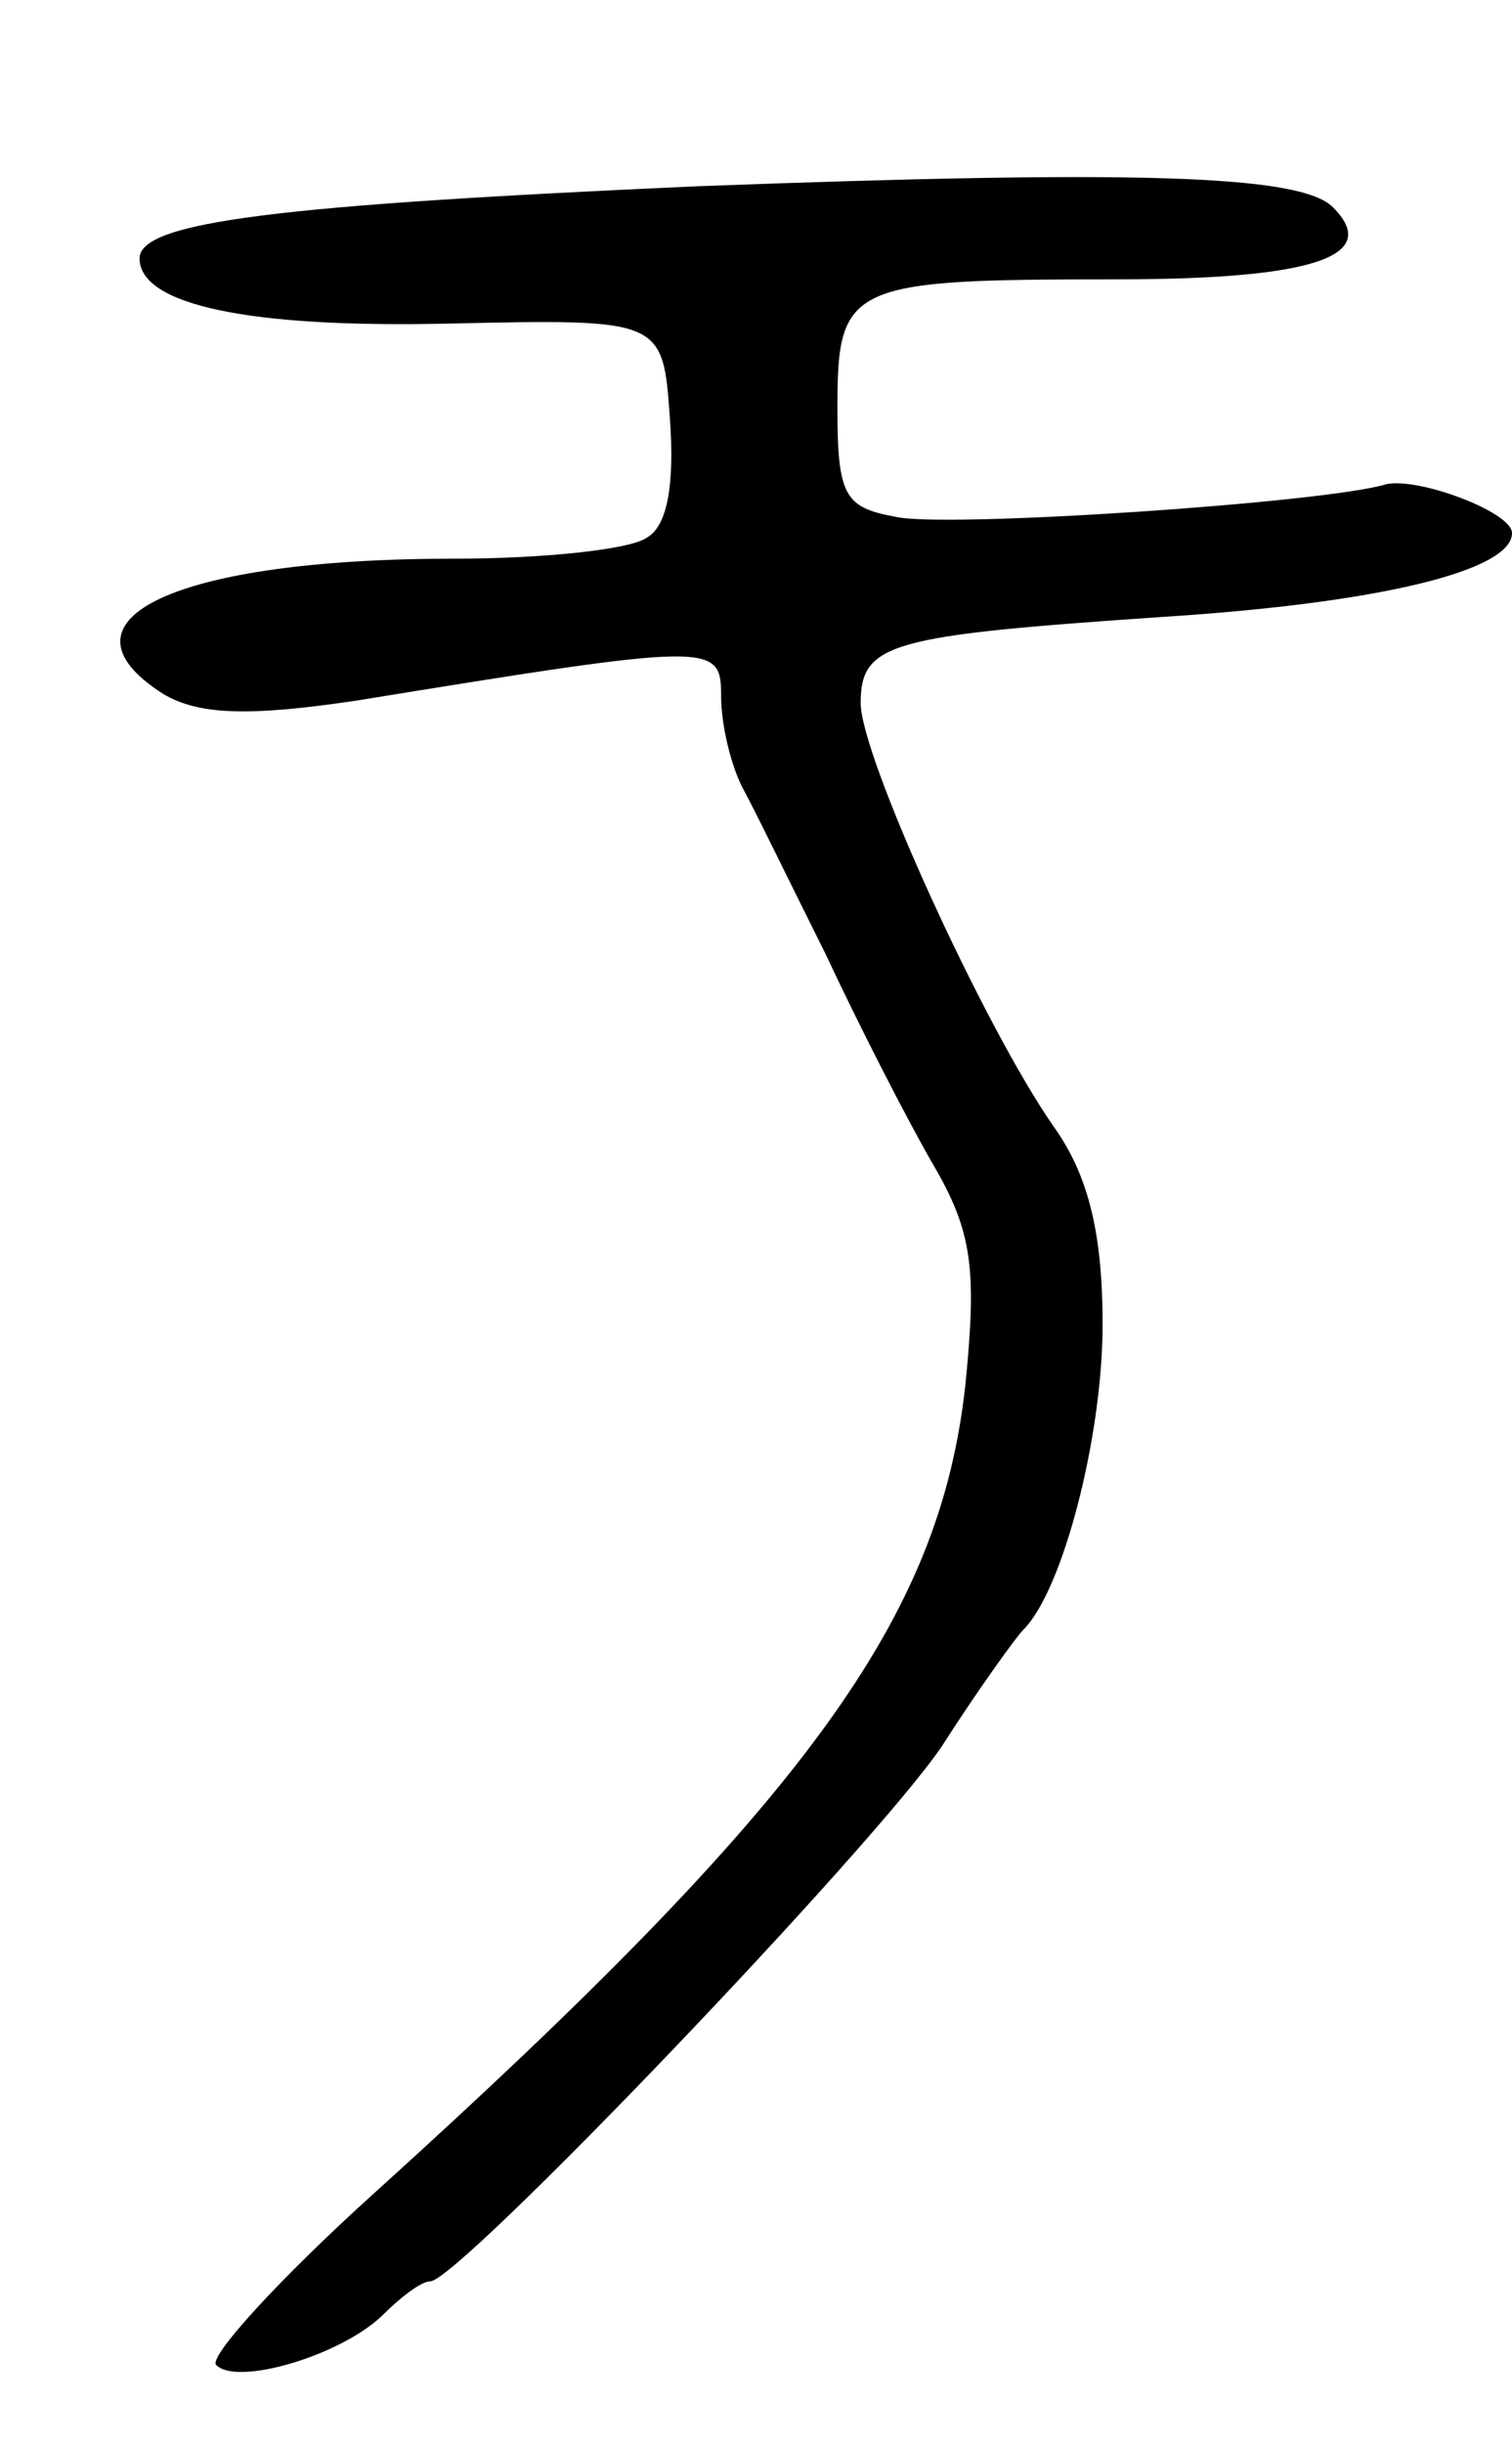 <svg version="1.0" xmlns="http://www.w3.org/2000/svg"
 width="65pt" height="105pt" viewBox="0 0 65 105"
 preserveAspectRatio="xMidYMid meet">
<g transform="translate(0,105) scale(0.1,-0.1)"
fill="#000000" stroke="none">
<path d="M300 970 c-178 -8 -240 -15 -240 -31 0 -20 47 -30 133 -28 92 2 92 2
95 -41 2 -28 -1 -46 -10 -51 -7 -5 -44 -9 -83 -9 -119 0 -175 -26 -125 -58 15
-9 36 -10 83 -3 154 25 157 25 157 2 0 -12 4 -29 9 -39 5 -9 21 -42 36 -72 14
-30 35 -71 46 -90 17 -29 19 -45 14 -95 -11 -100 -67 -178 -254 -347 -41 -37
-72 -71 -68 -74 9 -9 53 4 71 21 8 8 17 15 21 15 12 0 191 187 220 230 16 25
32 47 35 50 17 17 34 83 34 131 0 39 -6 64 -21 85 -30 43 -83 159 -83 182 0
26 13 29 130 37 94 6 150 20 150 36 0 9 -40 24 -54 21 -26 -8 -190 -19 -211
-14 -22 4 -25 9 -25 47 0 53 5 55 120 55 85 0 114 10 93 31 -14 14 -85 16
-273 9z"/>
</g>
</svg>
